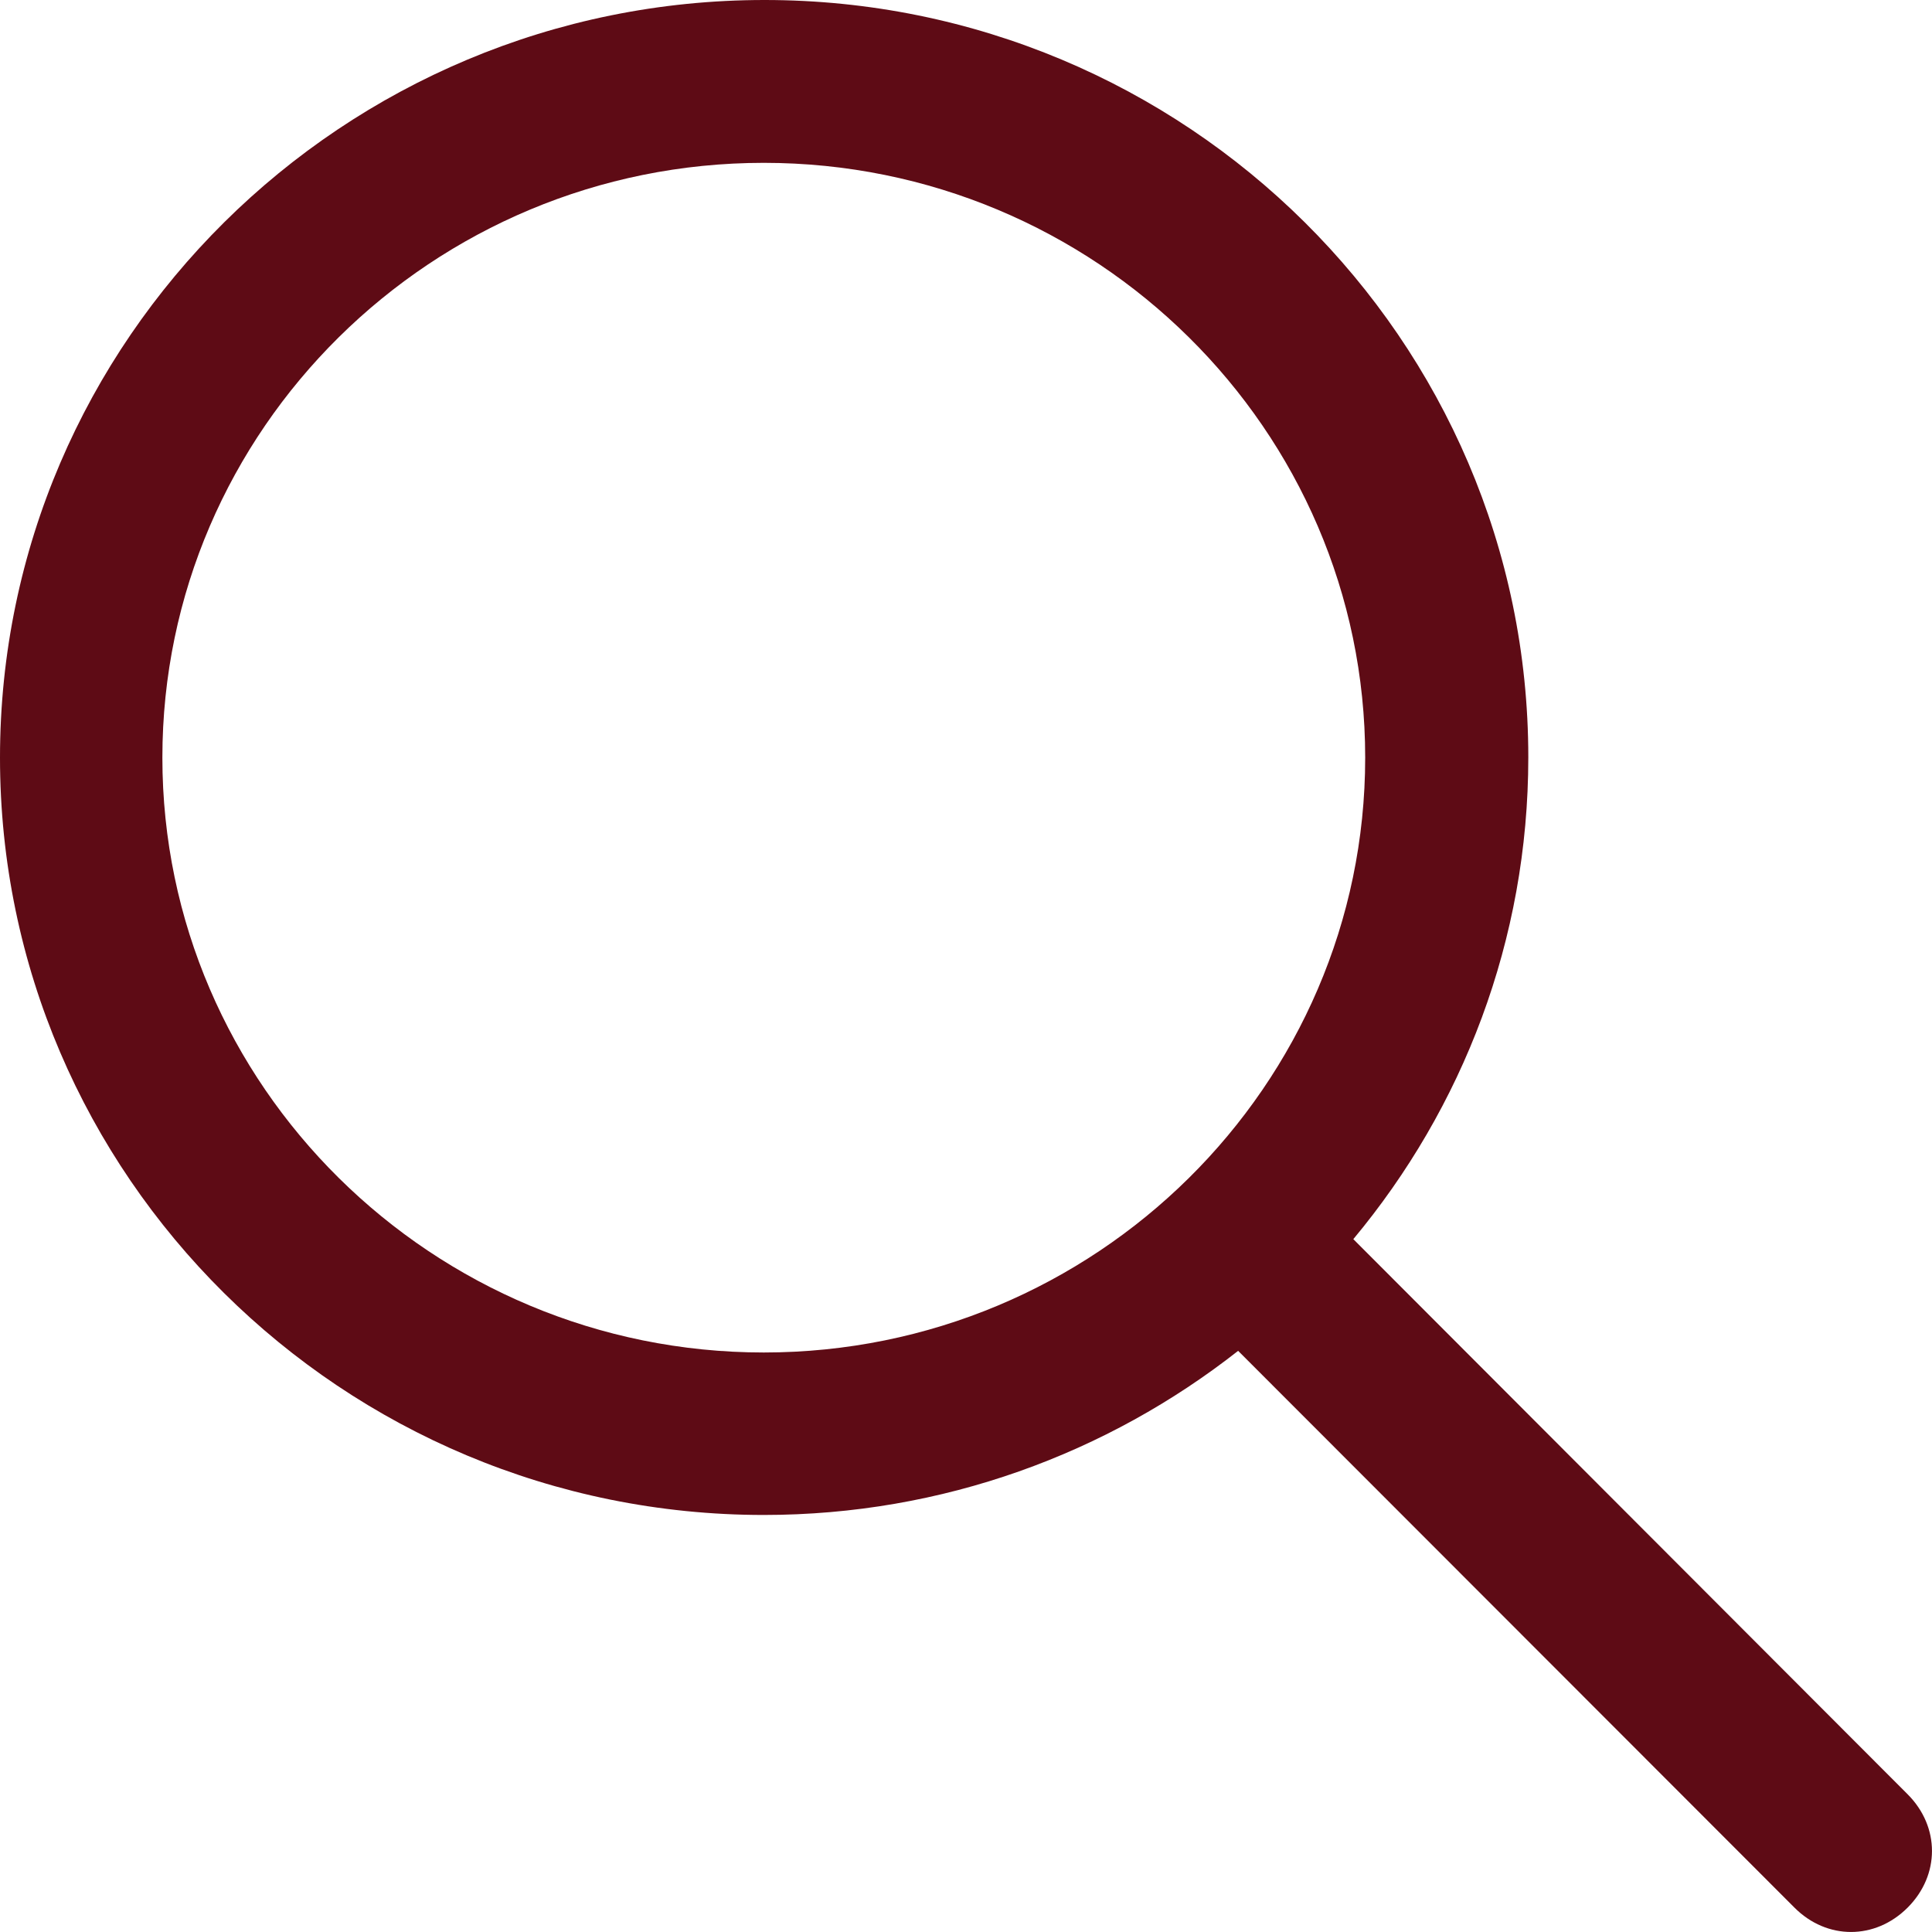 <svg width="21" height="21" viewBox="0 0 21 21" fill="none" xmlns="http://www.w3.org/2000/svg">
<path d="M20.735 19.503L14.71 13.469C15.898 12.043 16.612 10.221 16.612 8.231C16.612 3.691 12.89 0 8.31 0C3.731 0 0 3.696 0 8.235C0 12.775 3.723 16.467 8.302 16.467C10.247 16.467 12.037 15.799 13.458 14.683L19.505 20.735C19.857 21.088 20.382 21.088 20.735 20.735C21.088 20.382 21.088 19.856 20.735 19.503ZM1.765 8.235C1.765 4.669 4.7 1.77 8.302 1.77C11.904 1.77 14.839 4.669 14.839 8.235C14.839 11.802 11.904 14.701 8.302 14.701C4.7 14.701 1.765 11.798 1.765 8.235Z" fill="#5E0B15"/>
</svg>
